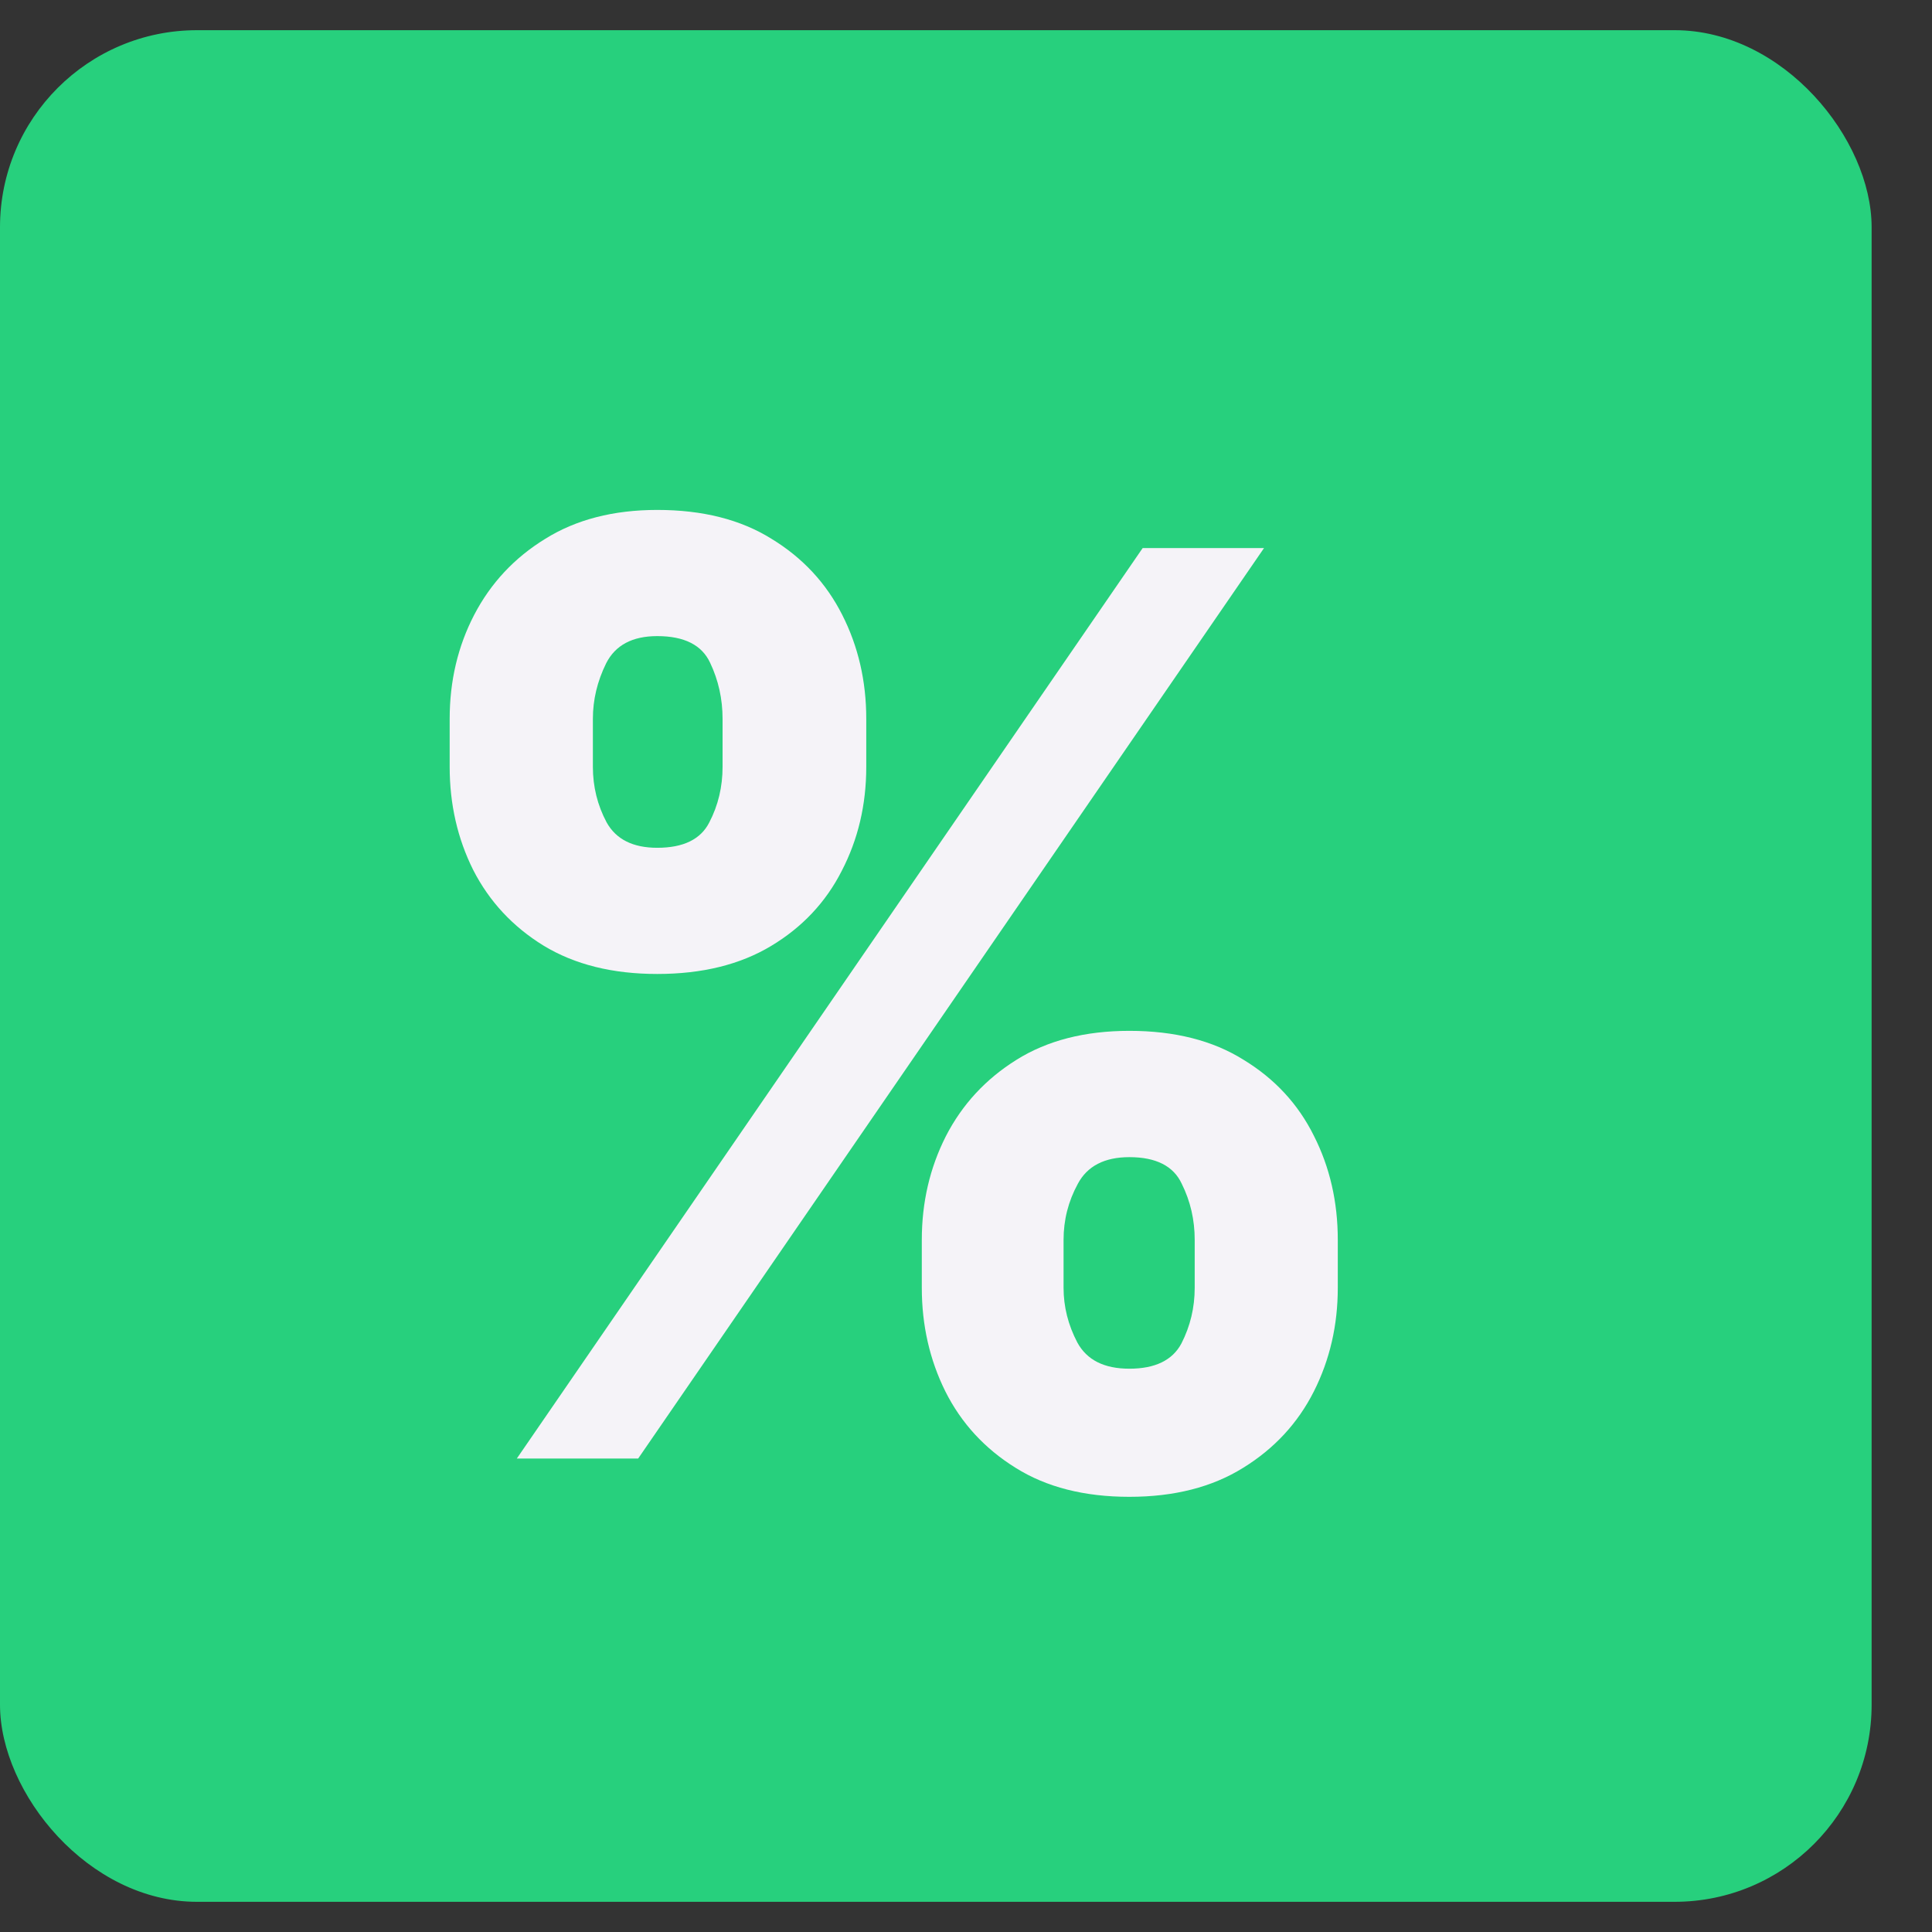 <svg width="16" height="16" viewBox="0 0 16 16" fill="none" xmlns="http://www.w3.org/2000/svg">
<rect x="0" y="0" width="16" height="16" fill="#333333" stroke="none"/>
<g clip-path="url(#clip0_391_3596)">
<path d="M14.911 0.25H0.589C0.264 0.25 0 0.514 0 0.839V15.161C0 15.486 0.264 15.75 0.589 15.75H14.911C15.236 15.75 15.5 15.486 15.5 15.161V0.839C15.5 0.514 15.236 0.25 14.911 0.25Z" fill="#27D07D"/>
<path d="M7.634 10.665V10.268C7.634 9.958 7.7 9.673 7.833 9.41C7.968 9.147 8.163 8.936 8.418 8.777C8.673 8.617 8.985 8.537 9.353 8.537C9.728 8.537 10.044 8.617 10.299 8.777C10.557 8.934 10.751 9.144 10.881 9.406C11.013 9.666 11.079 9.954 11.079 10.268V10.665C11.079 10.975 11.013 11.261 10.881 11.523C10.748 11.786 10.553 11.997 10.295 12.156C10.038 12.316 9.724 12.396 9.353 12.396C8.98 12.396 8.666 12.316 8.411 12.156C8.155 11.997 7.961 11.786 7.829 11.523C7.699 11.261 7.634 10.975 7.634 10.665ZM8.808 10.268V10.665C8.808 10.822 8.846 10.973 8.922 11.118C9.001 11.263 9.144 11.335 9.353 11.335C9.566 11.335 9.71 11.265 9.784 11.126C9.857 10.983 9.894 10.83 9.894 10.665V10.268C9.894 10.103 9.859 9.949 9.787 9.804C9.719 9.657 9.574 9.583 9.353 9.583C9.147 9.583 9.004 9.657 8.926 9.804C8.847 9.949 8.808 10.103 8.808 10.268ZM3.724 6.351V5.953C3.724 5.639 3.792 5.352 3.927 5.092C4.064 4.829 4.26 4.619 4.516 4.462C4.771 4.303 5.08 4.223 5.443 4.223C5.819 4.223 6.134 4.303 6.389 4.462C6.647 4.619 6.842 4.829 6.975 5.092C7.107 5.352 7.174 5.639 7.174 5.953V6.351C7.174 6.665 7.106 6.952 6.971 7.212C6.839 7.472 6.643 7.68 6.386 7.834C6.128 7.989 5.814 8.066 5.443 8.066C5.073 8.066 4.759 7.988 4.501 7.831C4.246 7.674 4.052 7.465 3.919 7.205C3.789 6.945 3.724 6.66 3.724 6.351ZM4.91 5.953V6.351C4.91 6.515 4.948 6.669 5.024 6.811C5.102 6.951 5.242 7.021 5.443 7.021C5.659 7.021 5.803 6.951 5.874 6.811C5.948 6.669 5.984 6.515 5.984 6.351V5.953C5.984 5.789 5.95 5.634 5.881 5.489C5.813 5.342 5.667 5.268 5.443 5.268C5.237 5.268 5.096 5.343 5.02 5.493C4.946 5.643 4.91 5.796 4.91 5.953ZM4.28 12.079L9.463 4.539H10.468L5.285 12.079H4.28Z" fill="#F5F3F8"/>
</g>
<defs>
<clipPath id="clip0_391_3596">
<rect y="0.25" width="15.5" height="15.5" rx="1.632" fill="white"/>
</clipPath>
</defs>
</svg>
